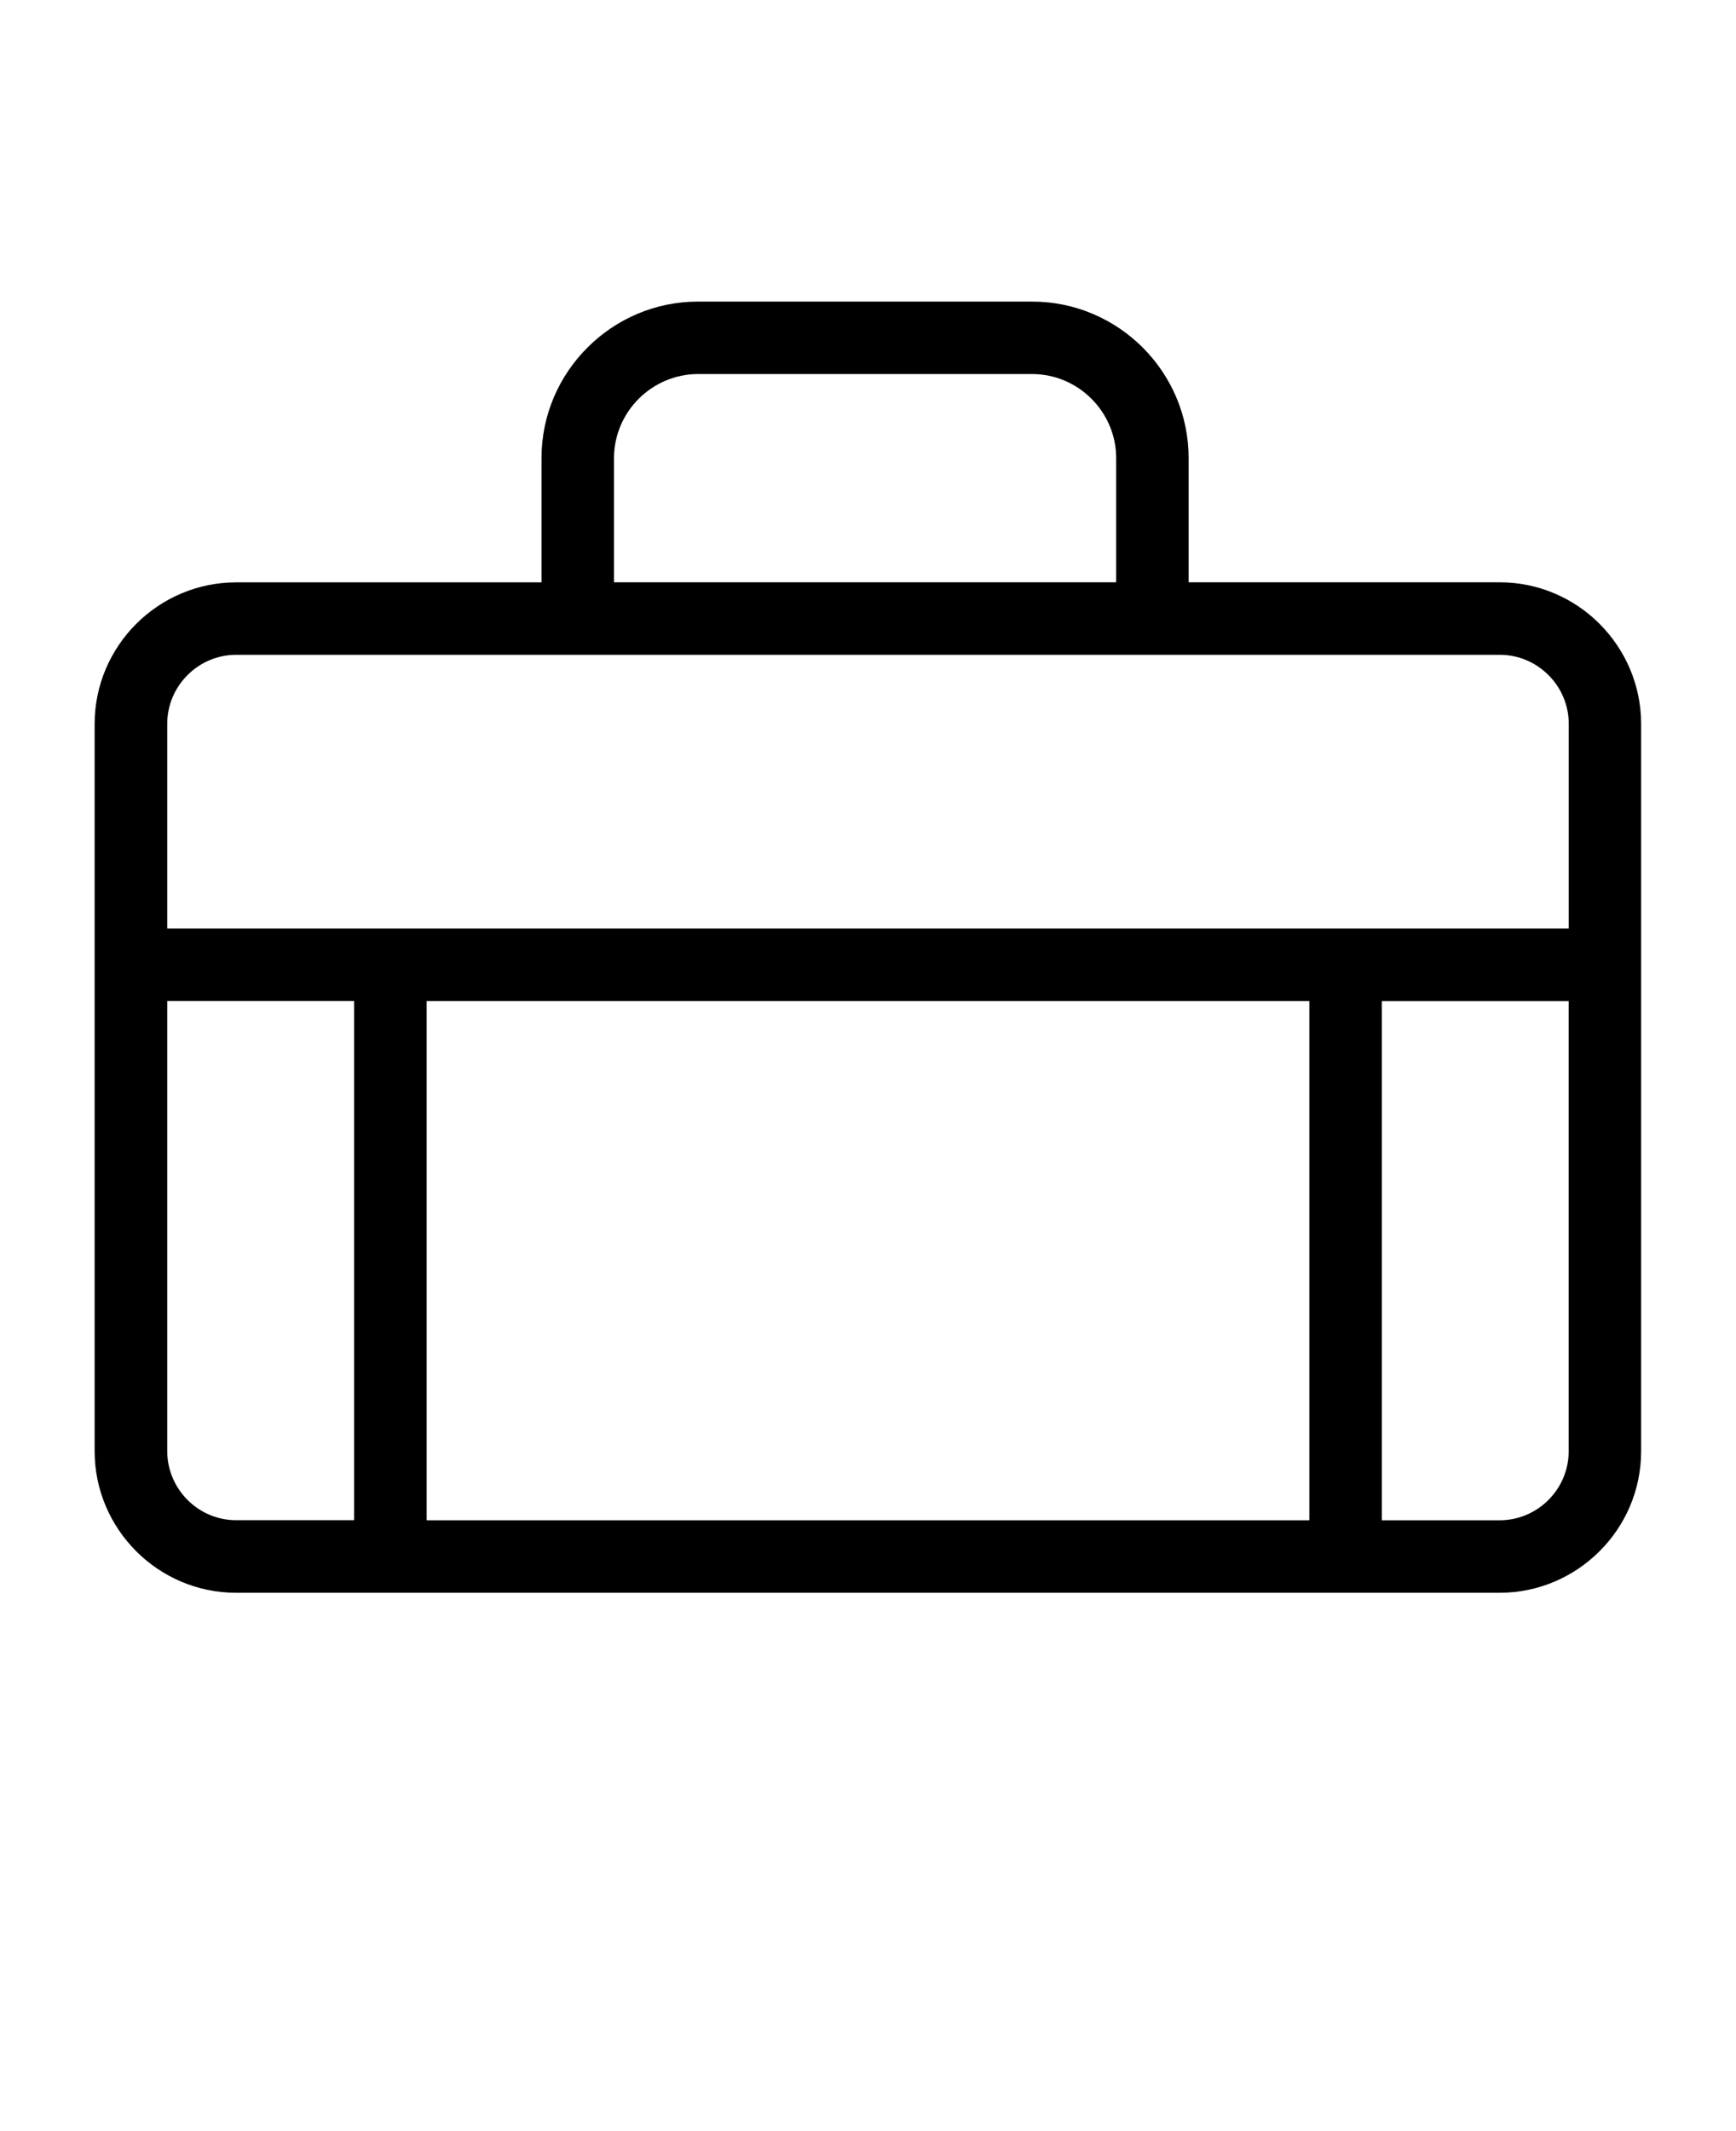 <svg xmlns="http://www.w3.org/2000/svg" version="1.1" viewBox="-5.0 -10.0 110.0 135.0">
 <path fill="#000000" d="m90.027 31.48h-80.059c-1.199 0-2.297 0.492-3.086 1.285-0.797 0.797-1.285 1.887-1.285 3.086v12.969h88.805v-12.969c0-1.199-0.492-2.297-1.285-3.086-0.797-0.797-1.887-1.285-3.086-1.285zm-60.715-4.594v-7.867c0-2.731 1.117-5.211 2.914-7.004 1.797-1.797 4.273-2.91 7.004-2.91h21.172c2.731 0 5.211 1.117 7.004 2.91 1.797 1.797 2.91 4.277 2.91 7.004v7.867h19.707c2.465 0 4.711 1.008 6.332 2.633 1.621 1.625 2.633 3.867 2.633 6.336v46.078c0 2.469-1.008 4.711-2.633 6.332-1.621 1.621-3.867 2.633-6.332 2.633h-80.062c-2.465 0-4.711-1.008-6.332-2.633-1.621-1.621-2.633-3.867-2.633-6.332v-46.074c0-2.469 1.008-4.711 2.633-6.336 1.621-1.621 3.867-2.633 6.332-2.633h19.34zm36.414 0v-7.867c0-1.461-0.602-2.793-1.566-3.758-0.965-0.965-2.297-1.566-3.758-1.566h-21.172c-1.461 0-2.793 0.602-3.758 1.566-0.965 0.965-1.566 2.297-1.566 3.758v7.867zm-60.129 26.527v28.516c0 1.199 0.496 2.297 1.285 3.086 0.793 0.797 1.887 1.285 3.086 1.285h7.469v-32.891h-11.844zm16.438 0v32.891h55.93v-32.891zm60.523 0v32.891h7.469c1.199 0 2.297-0.492 3.086-1.285 0.797-0.797 1.285-1.887 1.285-3.086v-28.516h-11.844z"/>
</svg>